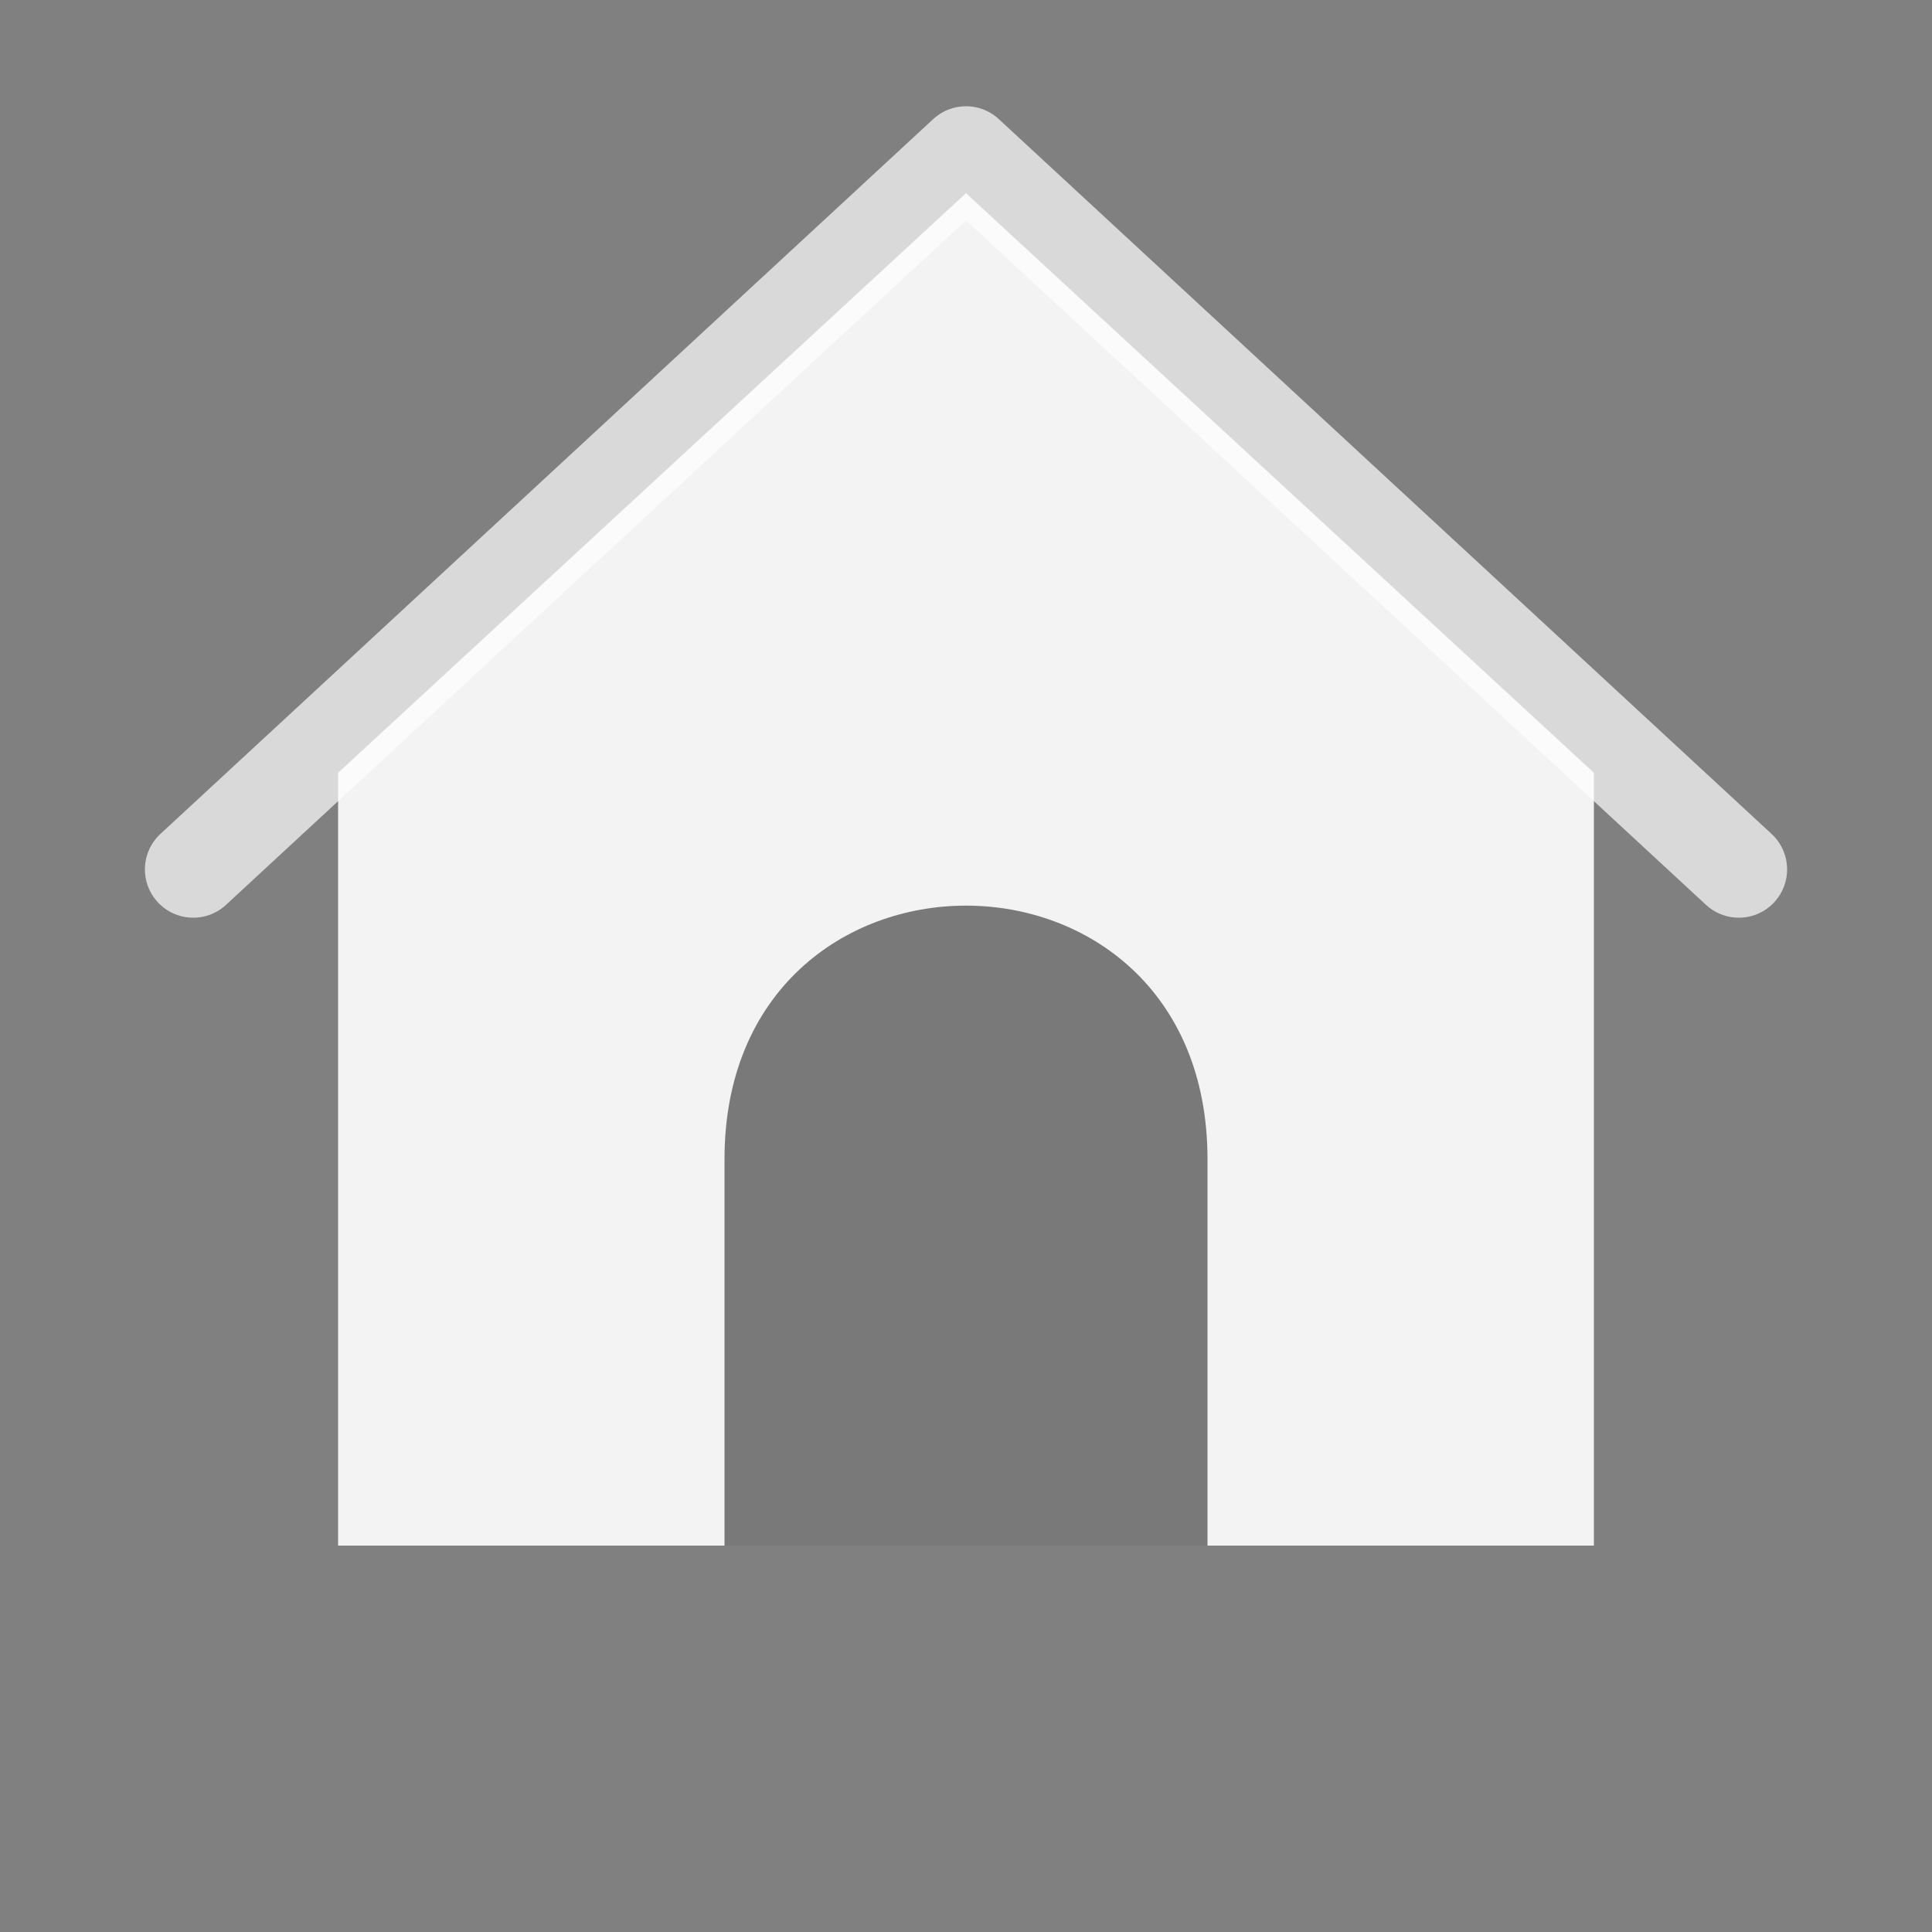<svg viewBox="-5 -5 10 10" >
        <rect x="-5" y="-5" width="10" height="10" fill="#808080" stroke="none"/>
        <!-- Main house -->
        <g fill="white" stroke="white" stroke-linejoin="round" stroke-linecap="round">
            
            <!-- Body -->
            <path d="M -3.25 3 h 6.5 v -4 L 0 -4 L -3.25 -1 Z" stroke-width="0"  opacity="0.9"/>
            <!-- Roof -->
            <path fill="none" d="M 4 -0.5 L 0 -4.2 L -4 -0.5" stroke-width="0.5" stroke="white" opacity="0.7"/>
        </g>
        <!-- On face -->
        <g fill="black" opacity="0.5" stroke="none" stroke-linejoin="miter" >
            <!-- Door -->
            <path d="M-1.25 3 
                v -2
                C -1.25 -0.75, 1.25 -0.75, 1.25 1 
                v 2 Z" />
            <!-- Window -->
            <!-- <circle cx="0" cy="-1.6" r="1"/> -->
        </g>
    </svg>